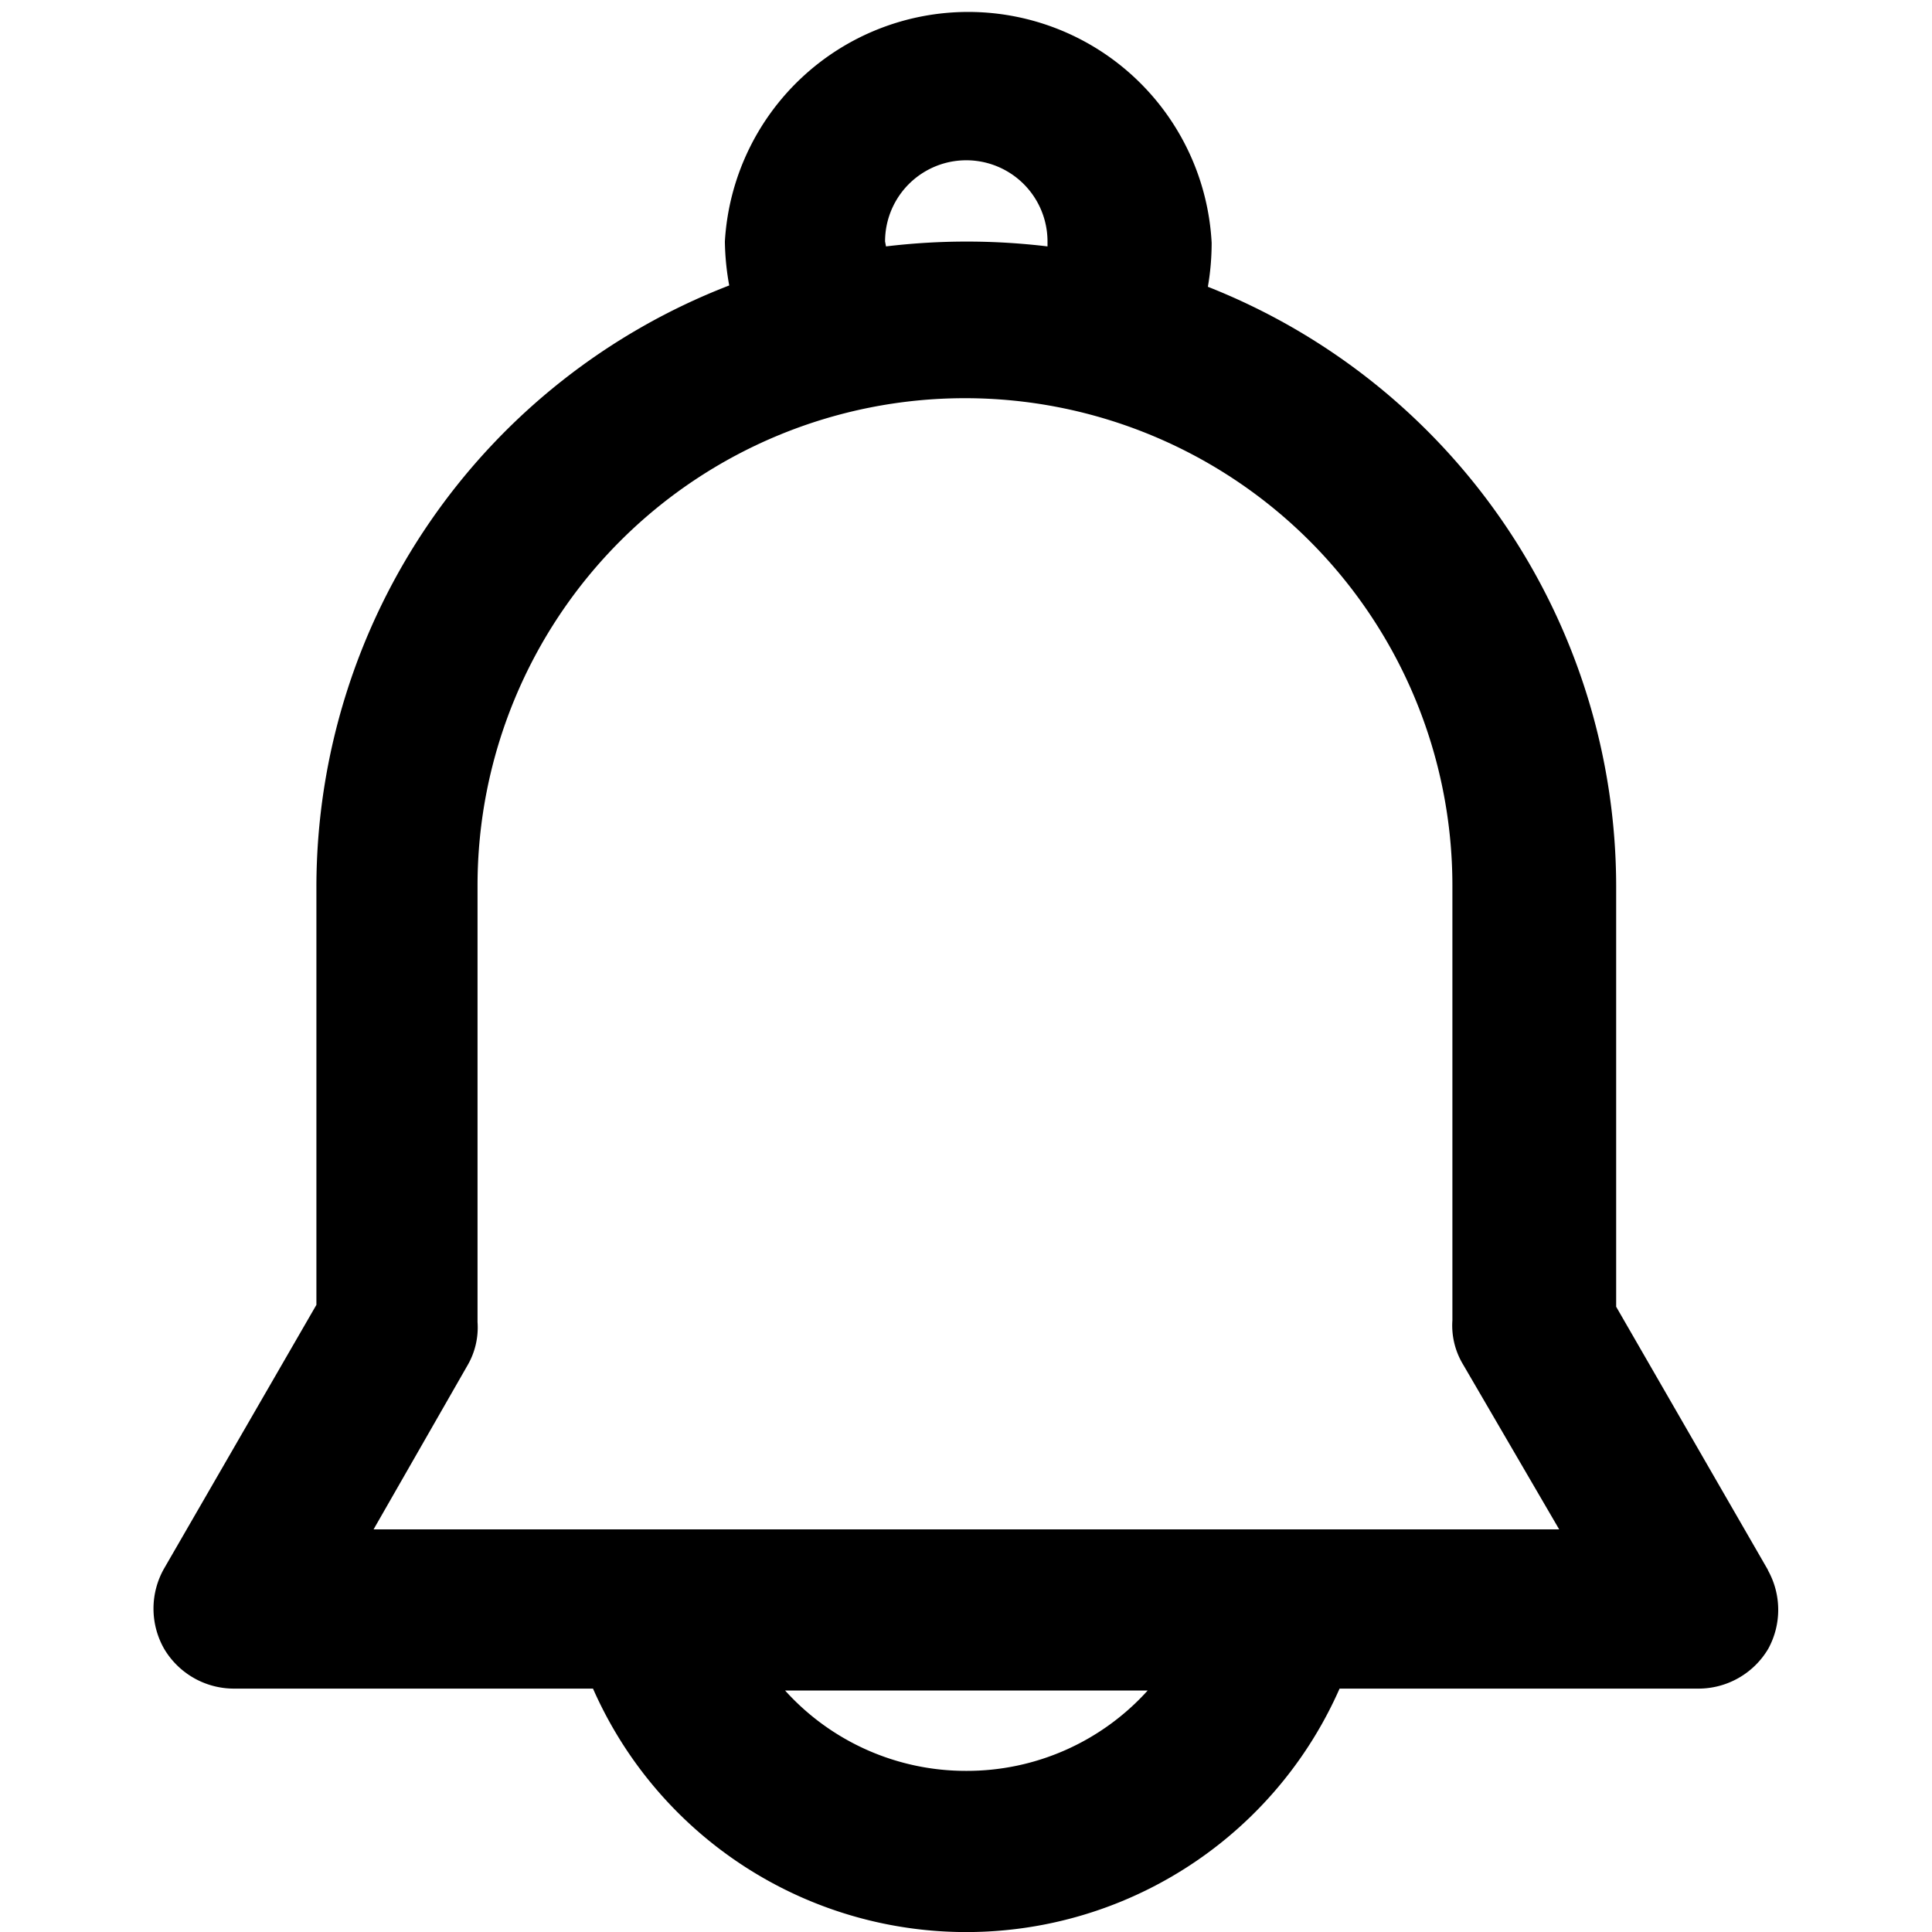 <svg xmlns="http://www.w3.org/2000/svg" width="200" height="200" class="icon" viewBox="0 0 1024 1024"><path d="m937.1 832.2-80.5-139.6V469.4A342 342 0 0 0 640.2 152a137 137 0 0 0 2-23.3 129.2 129.2 0 0 0-258-.7 140 140 0 0 0 2.3 23.3 342 342 0 0 0-218.8 318.1v222.2L87 831.3a43 43 0 0 0 0 42.6 43 43 0 0 0 37.2 21.1h190.1a216.2 216.2 0 0 0 395.7 0H900a43 43 0 0 0 37.2-21.1 43 43 0 0 0-.2-41.7M469.1 128a43 43 0 0 1 86.1 0v2.6a359 359 0 0 0-85.6 0zm43 810.6a129 129 0 0 1-96-42.6h192.2a129 129 0 0 1-96.1 42.6m215.3-128H198l49.6-86.6a40 40 0 0 0 5.5-23.3V469.4a258.3 258.3 0 0 1 516.7 0v230.4a40 40 0 0 0 5.6 23.3l51 87.5z"/></svg>